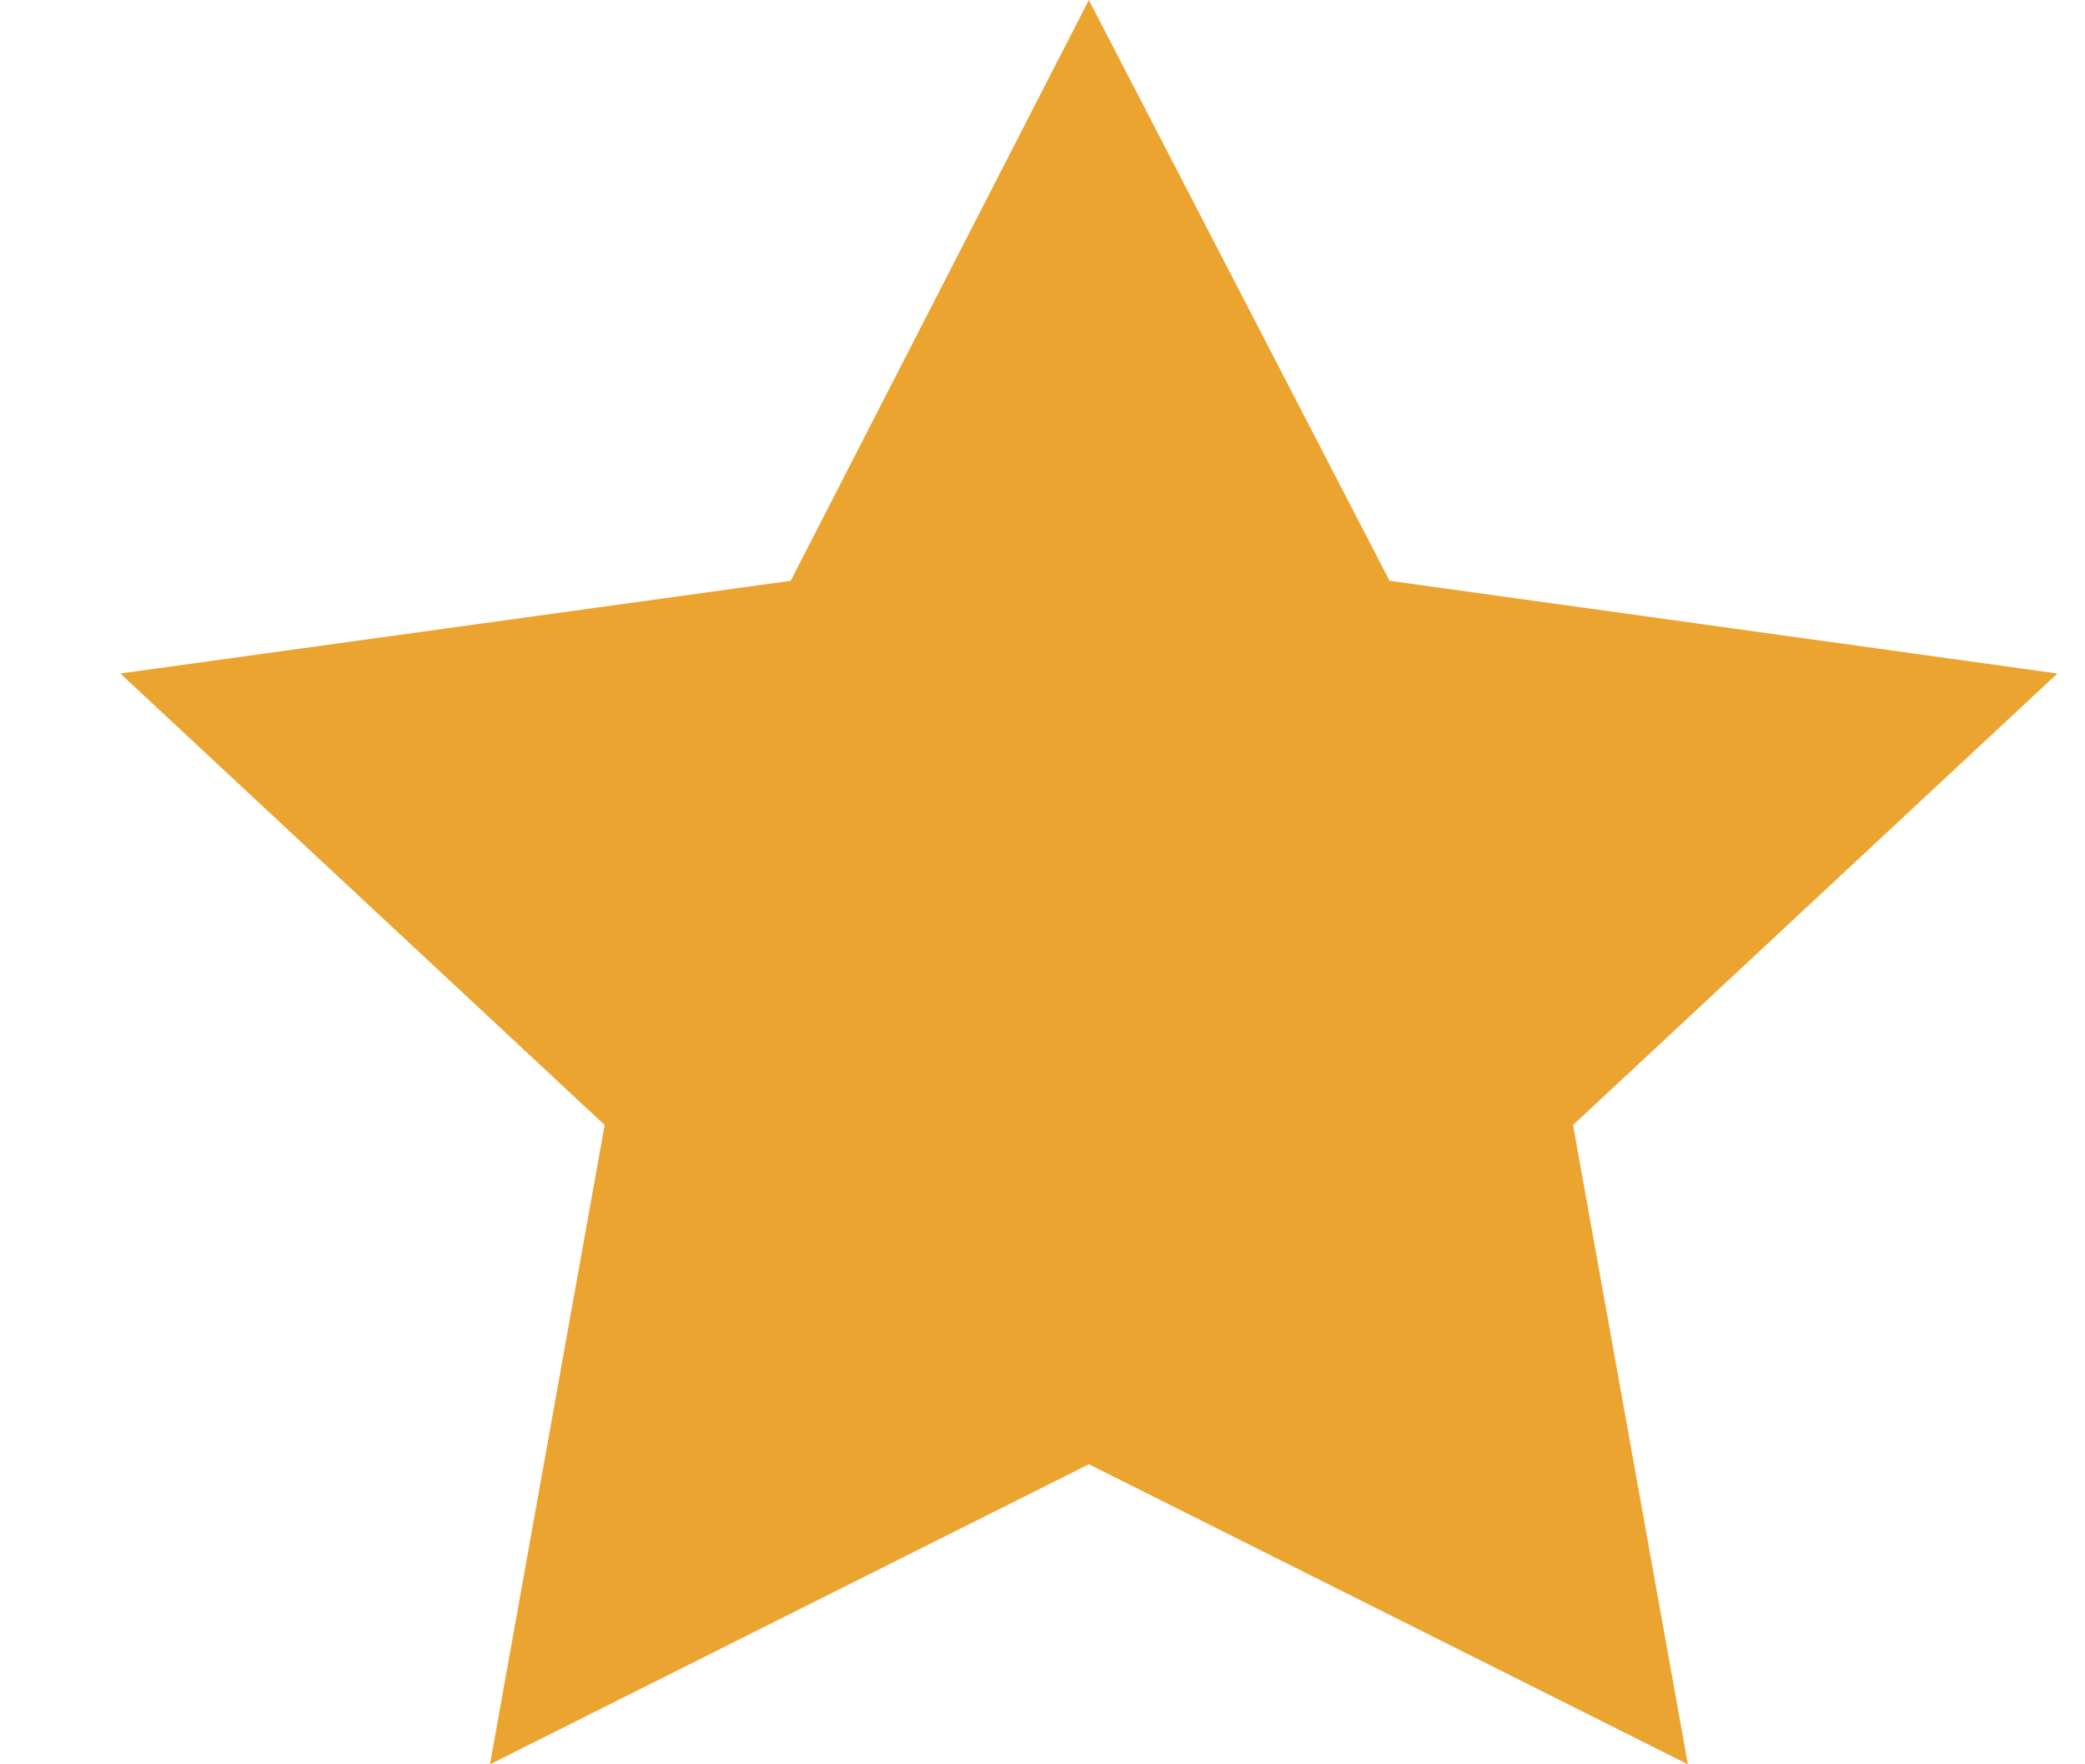 <svg width="13" height="11" viewBox="0 0 13 11" fill="none" xmlns="http://www.w3.org/2000/svg">
<path fill-rule="evenodd" clip-rule="evenodd" d="M6.789 0L8.664 3.621L12.828 4.199L9.808 7.014L10.524 11L6.789 9.129L3.055 11L3.77 7.014L0.75 4.199L4.93 3.621L6.789 0Z" fill="#EBA430"/>
</svg>
